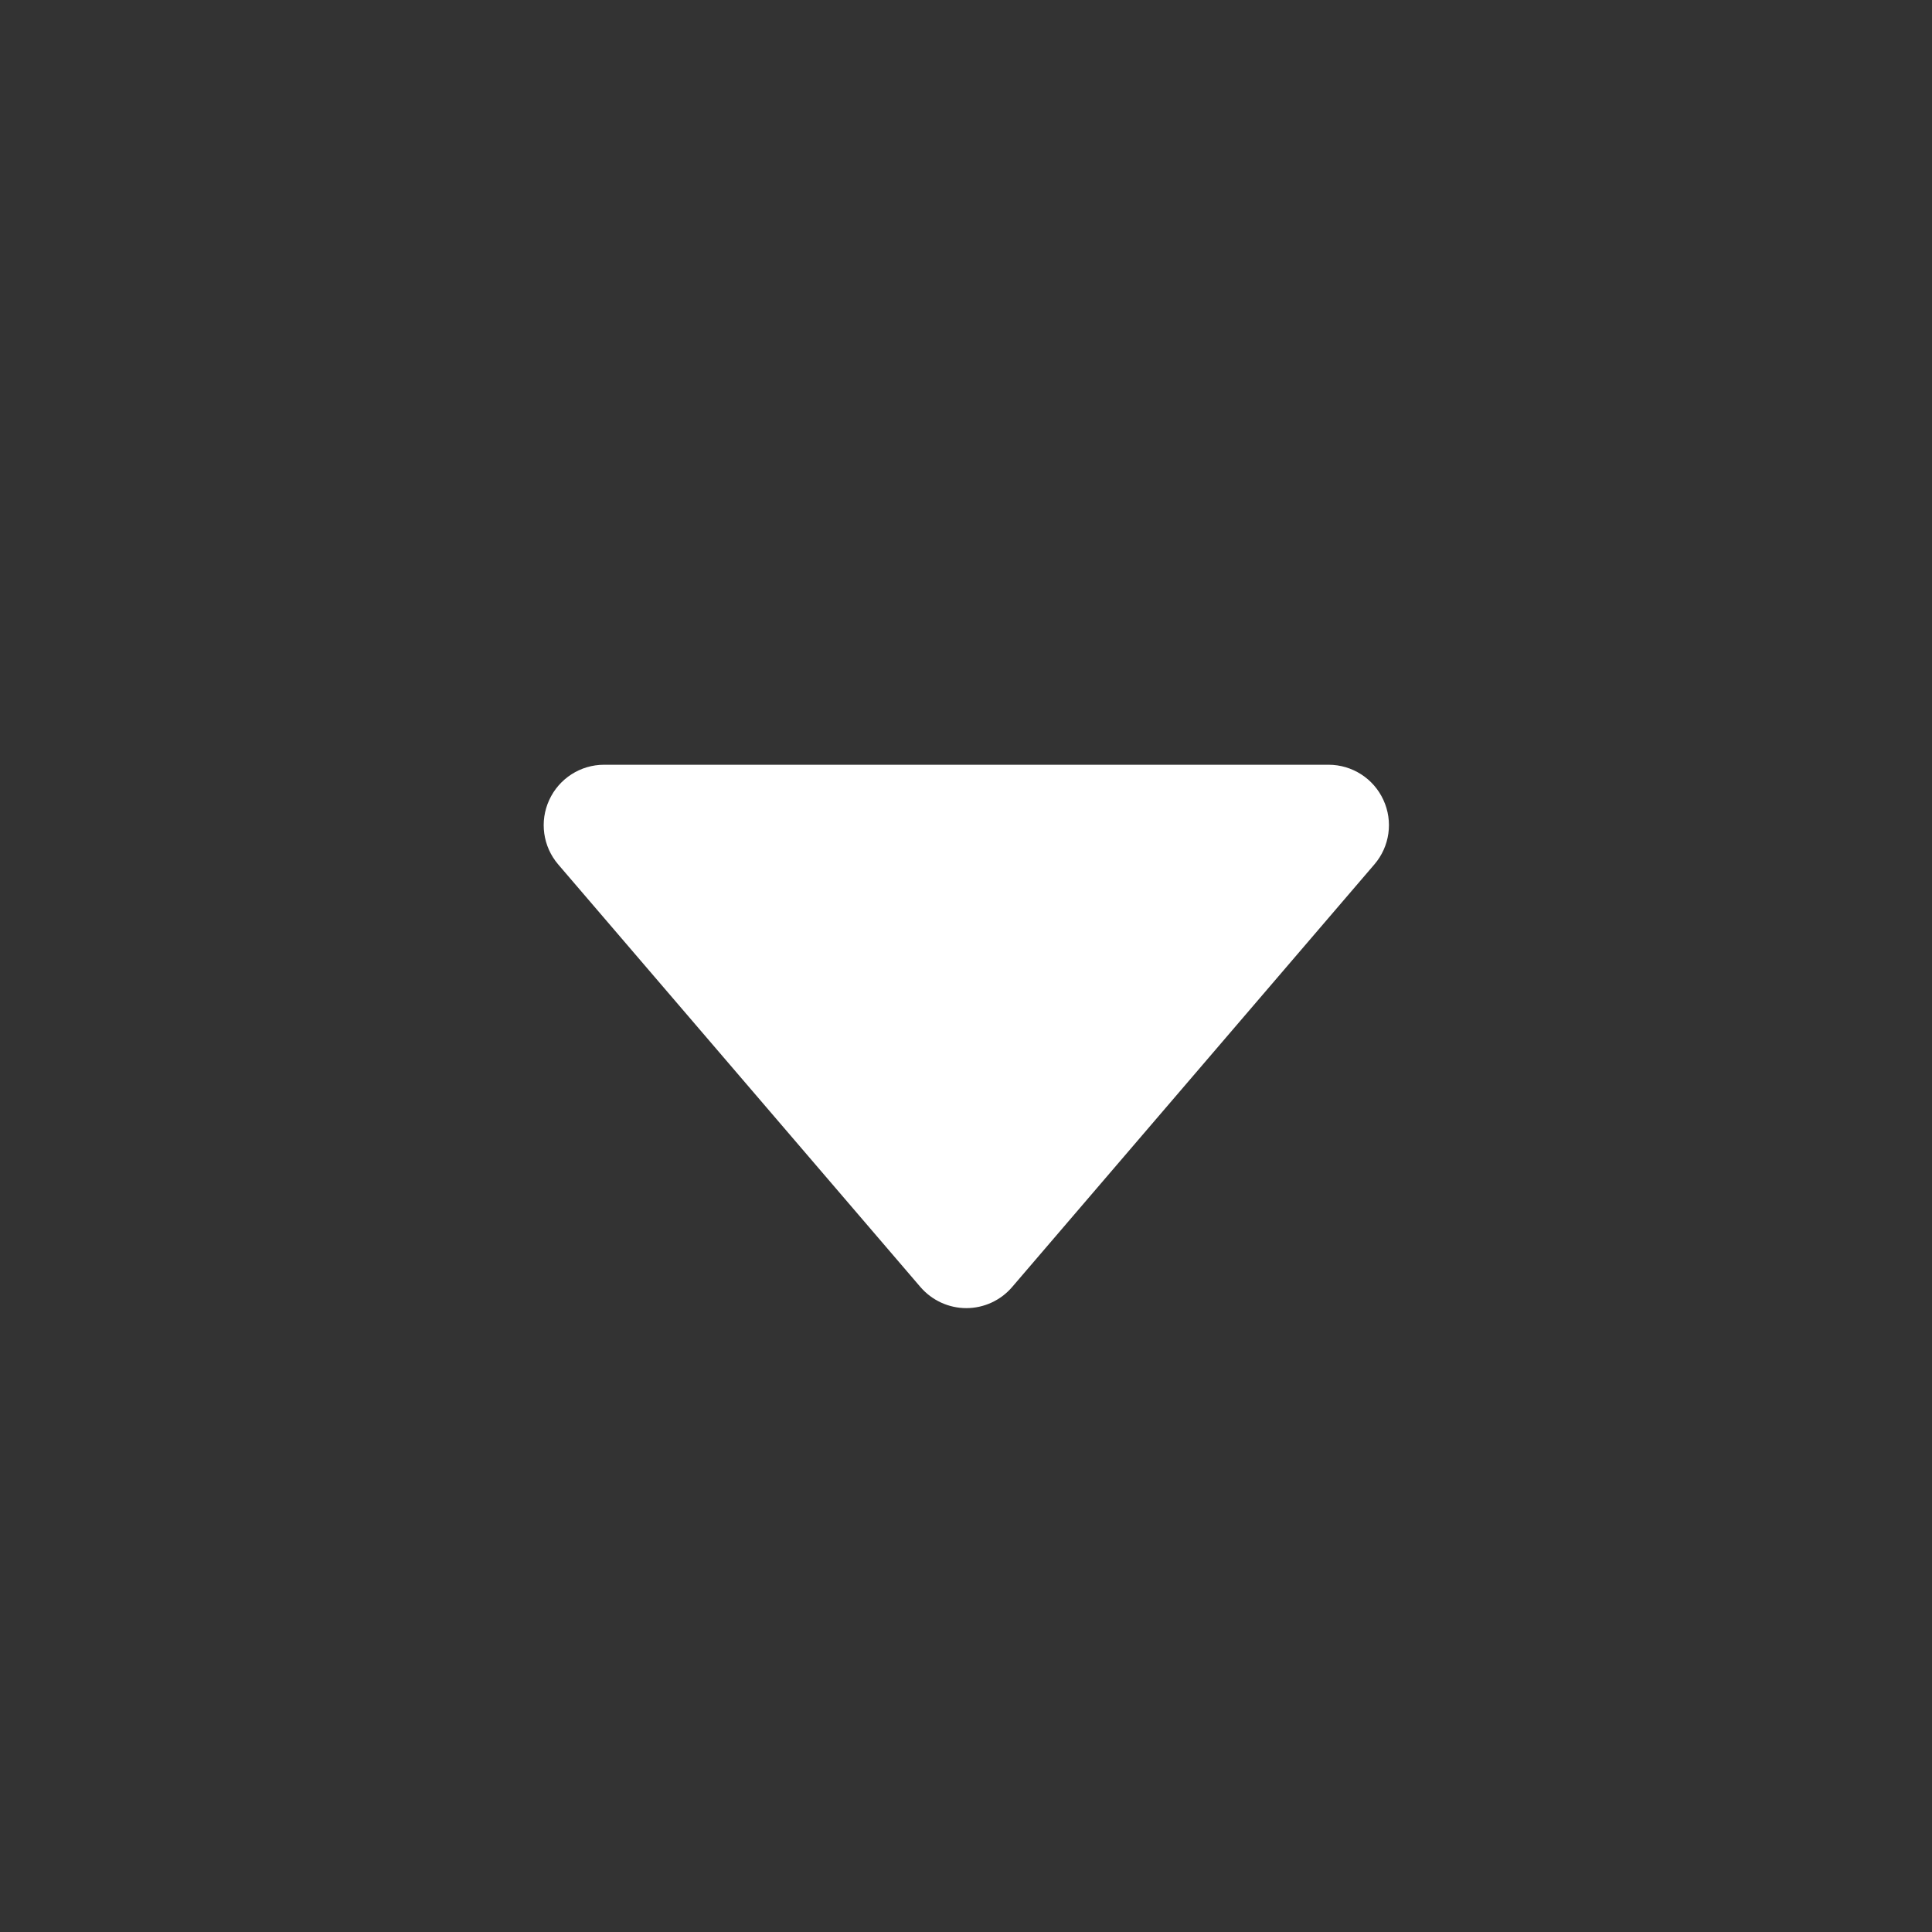 <svg width="24" height="24" viewBox="0 0 24 24" fill="none" xmlns="http://www.w3.org/2000/svg">
<rect x="0" y="0" width="24" height="24" fill="#333333" stroke="none"/>
<path fill-rule="evenodd" clip-rule="evenodd" d="M17.185 9.937C17.063 9.671 16.797 9.5 16.504 9.5H7.504C7.211 9.5 6.945 9.671 6.823 9.937C6.7 10.203 6.744 10.516 6.934 10.738L11.434 15.988C11.577 16.154 11.785 16.25 12.004 16.25C12.223 16.25 12.431 16.154 12.573 15.988L17.073 10.738C17.264 10.516 17.308 10.203 17.185 9.937Z" fill="white"/>
</svg>
